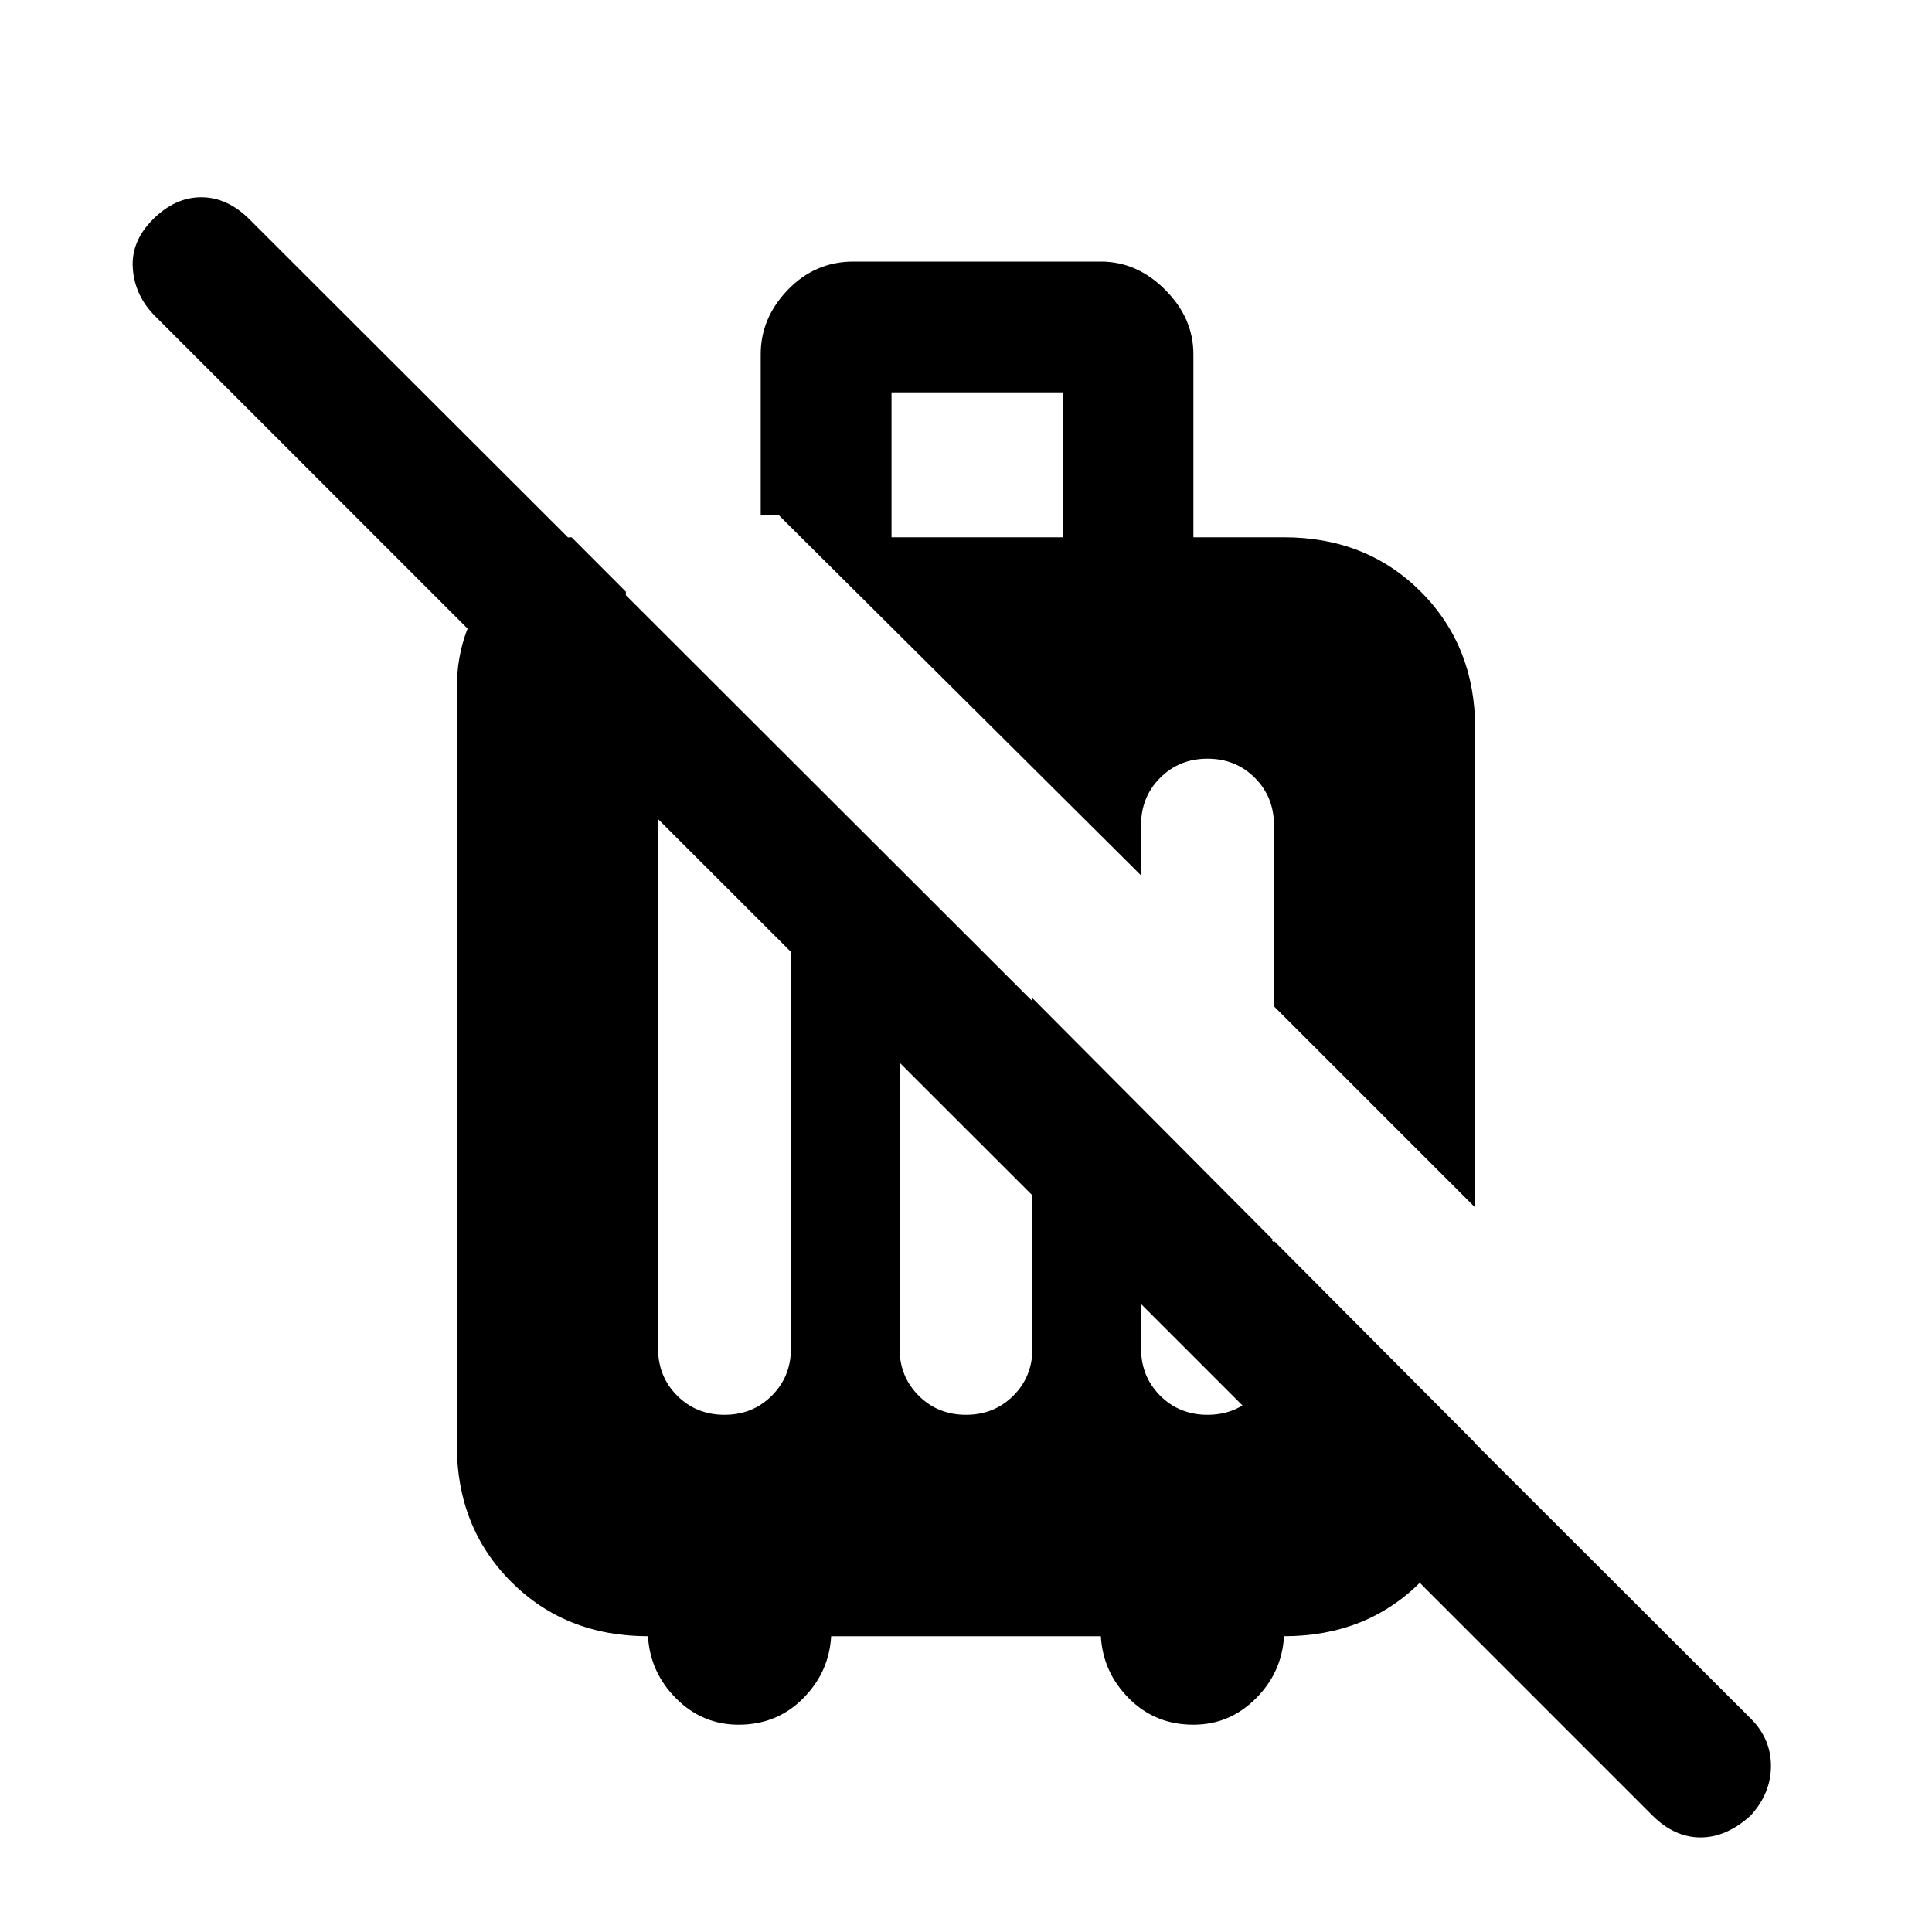 <svg xmlns="http://www.w3.org/2000/svg" height="20" width="20"><path d="m17.104 18.792-6.416-6.417v-2.042l4.583 4.605v.02q0 .854-.563 1.417-.562.563-1.416.563-.021.374-.292.645-.271.271-.646.271-.396 0-.666-.271-.271-.271-.292-.645H8.604q-.021.374-.292.645-.27.271-.666.271-.375 0-.646-.271t-.292-.645q-.854 0-1.416-.563-.563-.563-.563-1.417V7.125q0-.646.417-1.104.416-.459.771-.459l.562.563v2.021L1.604 3.271q-.208-.209-.229-.49-.021-.281.208-.51.229-.229.5-.229t.5.229l15.542 15.521q.208.208.208.489t-.208.511q-.25.229-.521.229t-.5-.229Zm-6.416-6.417L9.312 11v2.958q0 .292.198.49t.49.198q.292 0 .49-.198t.198-.49Zm-2.5-2.521L6.812 8.479v5.479q0 .292.198.49t.49.198q.292 0 .49-.198t.198-.49Zm1.041-4.292H11v-1.5H9.229Zm6.042 6.938-2.083-2.083V8.542q0-.292-.198-.49t-.49-.198q-.292 0-.49.198t-.198.49v.52l-3.75-3.729h-.187V3.667q0-.375.281-.667.282-.292.677-.292h2.563q.375 0 .666.292.292.292.292.667v1.895h.938q.854 0 1.416.563.563.563.563 1.417Zm-3.459.333v1.125q0 .292.198.49t.49.198q.292 0 .49-.198t.198-.49v-1.125Z"/></svg>